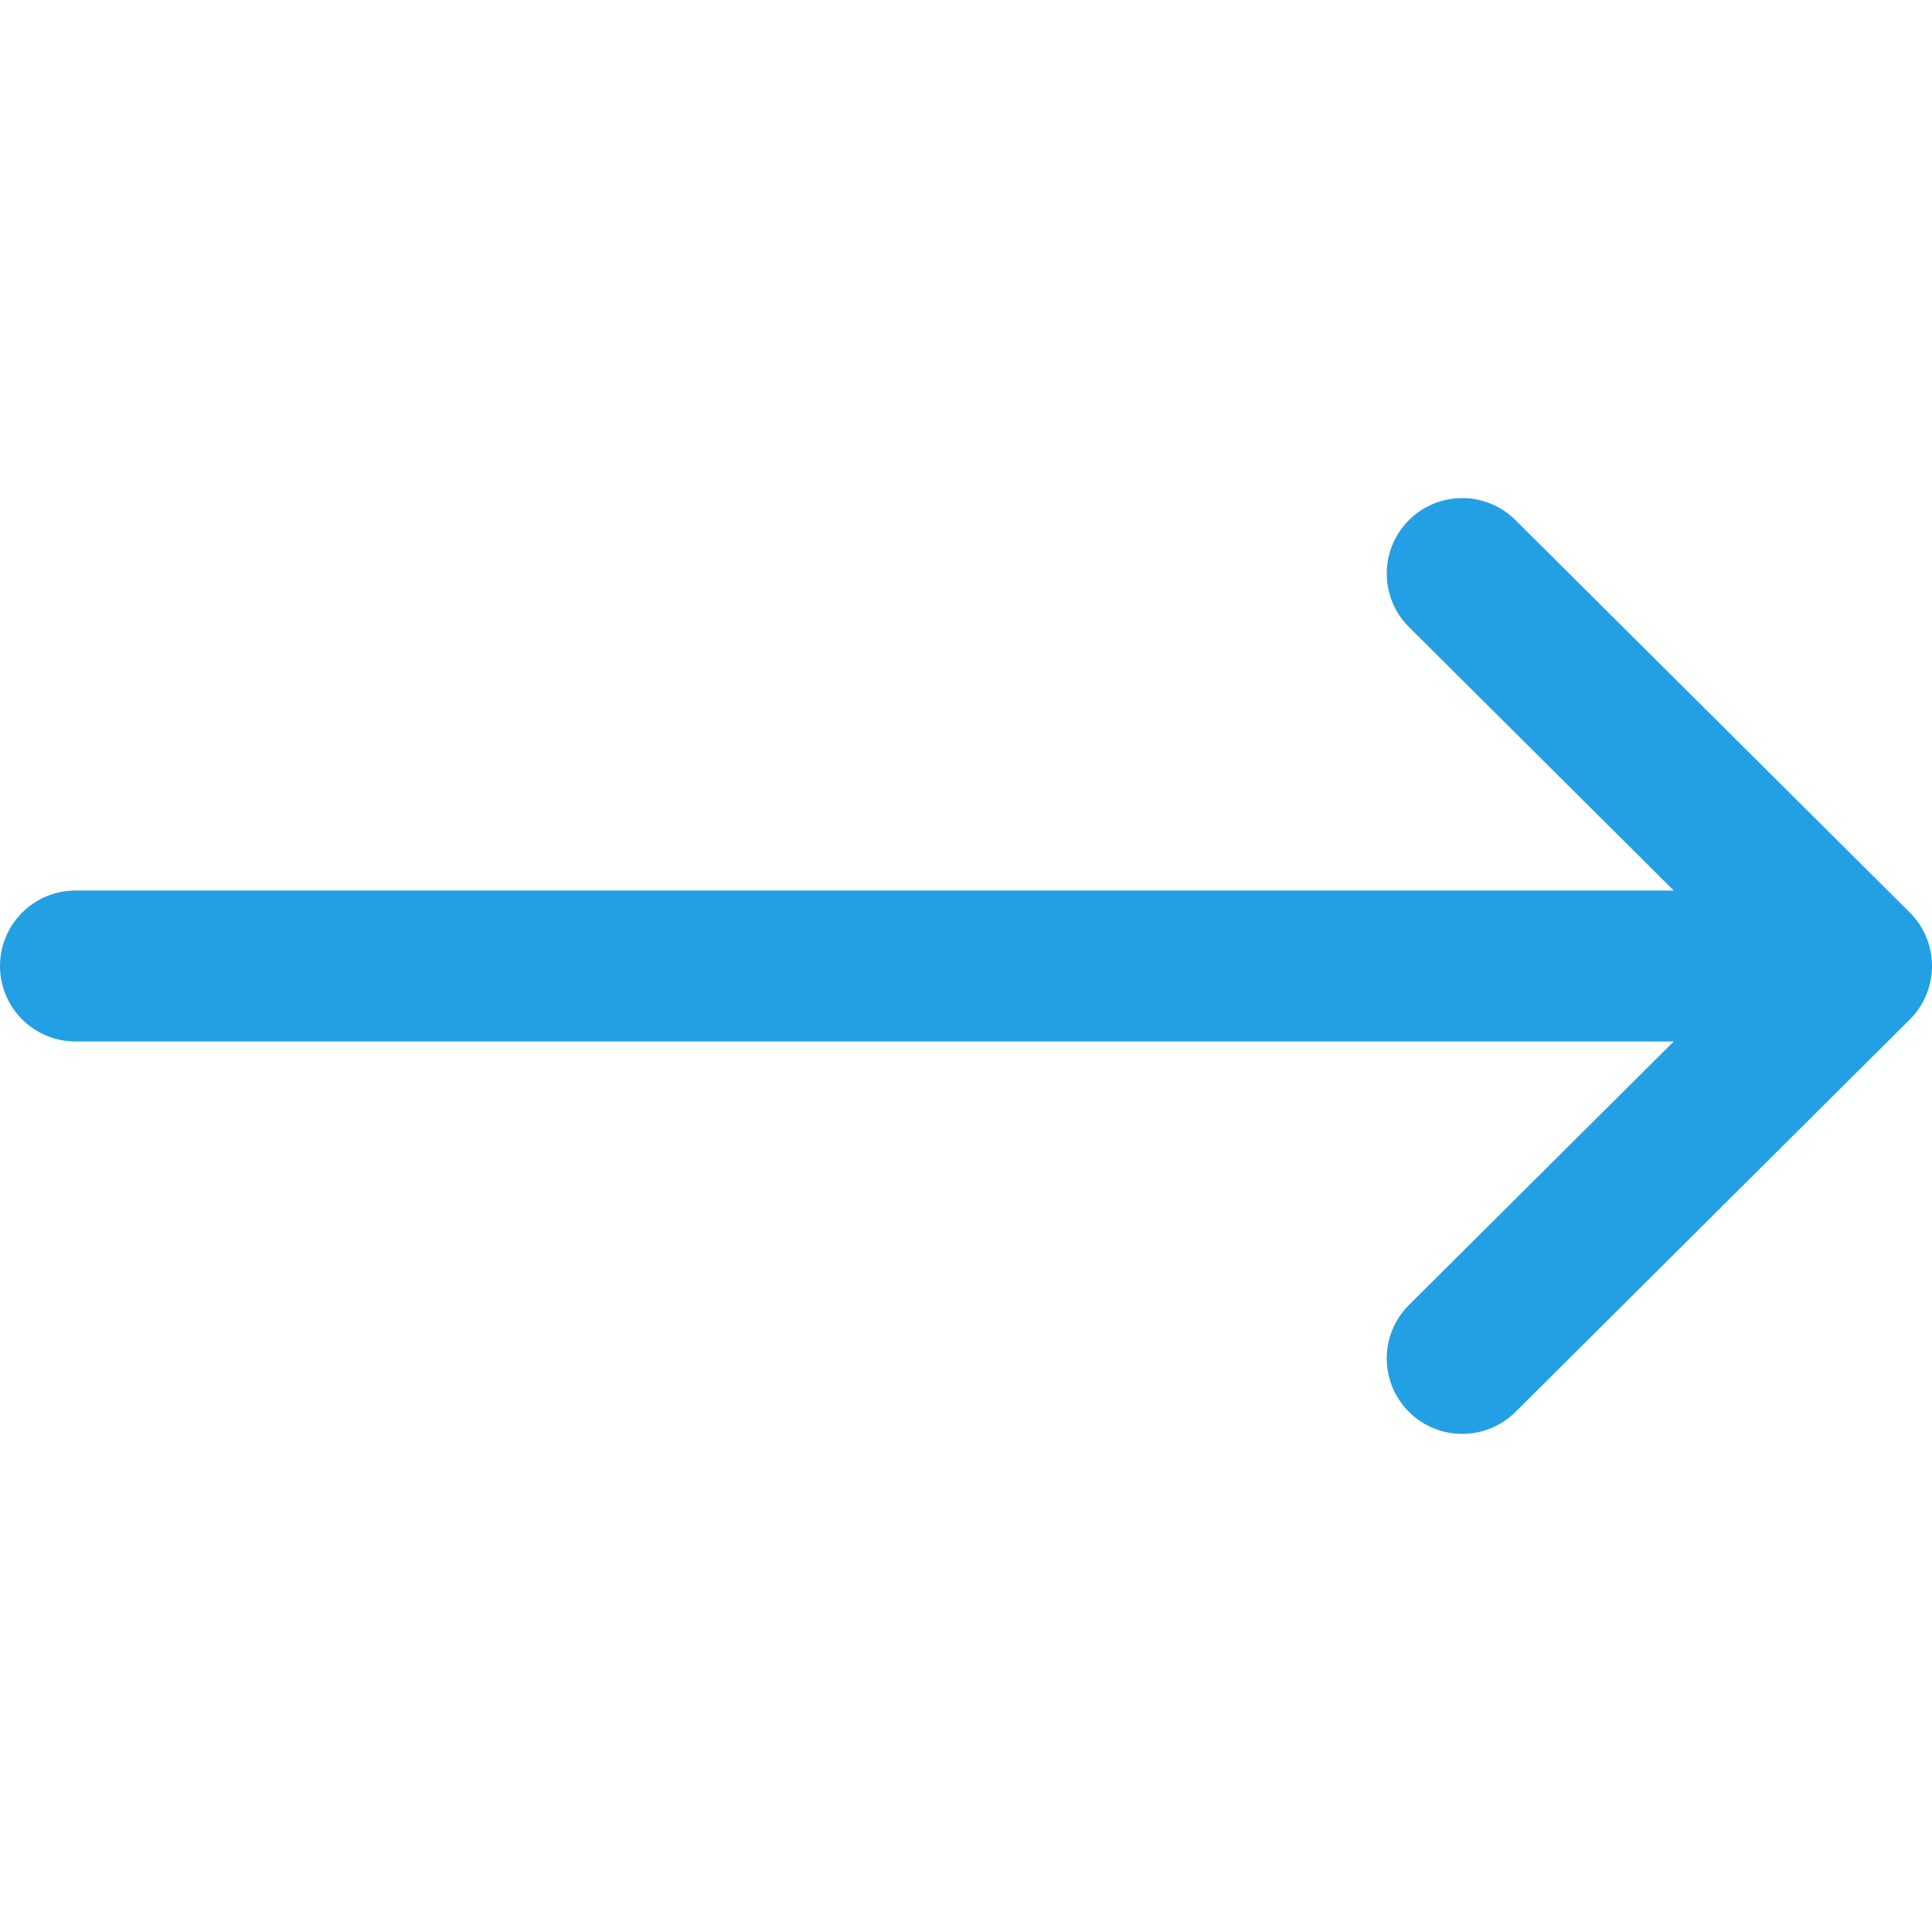 <svg xmlns="http://www.w3.org/2000/svg"
    xmlns:xlink="http://www.w3.org/1999/xlink" version="1.1" xml:space="preserve" fill="rgb(35, 160, 227)" class="u-svg-content" viewBox="0 0 512 512" x="0px" y="0px" style="width: 1em; height: 1em;">
    <g>
        <g>
            <path d="M506.134,241.843c-0.006-0.006-0.011-0.013-0.018-0.019l-104.504-104c-7.829-7.791-20.492-7.762-28.285,0.068    c-7.792,7.829-7.762,20.492,0.067,28.284L443.558,236H20c-11.046,0-20,8.954-20,20c0,11.046,8.954,20,20,20h423.557    l-70.162,69.824c-7.829,7.792-7.859,20.455-0.067,28.284c7.793,7.831,20.457,7.858,28.285,0.068l104.504-104    c0.006-0.006,0.011-0.013,0.018-0.019C513.968,262.339,513.943,249.635,506.134,241.843z"></path>
        </g>
    </g>
</svg>